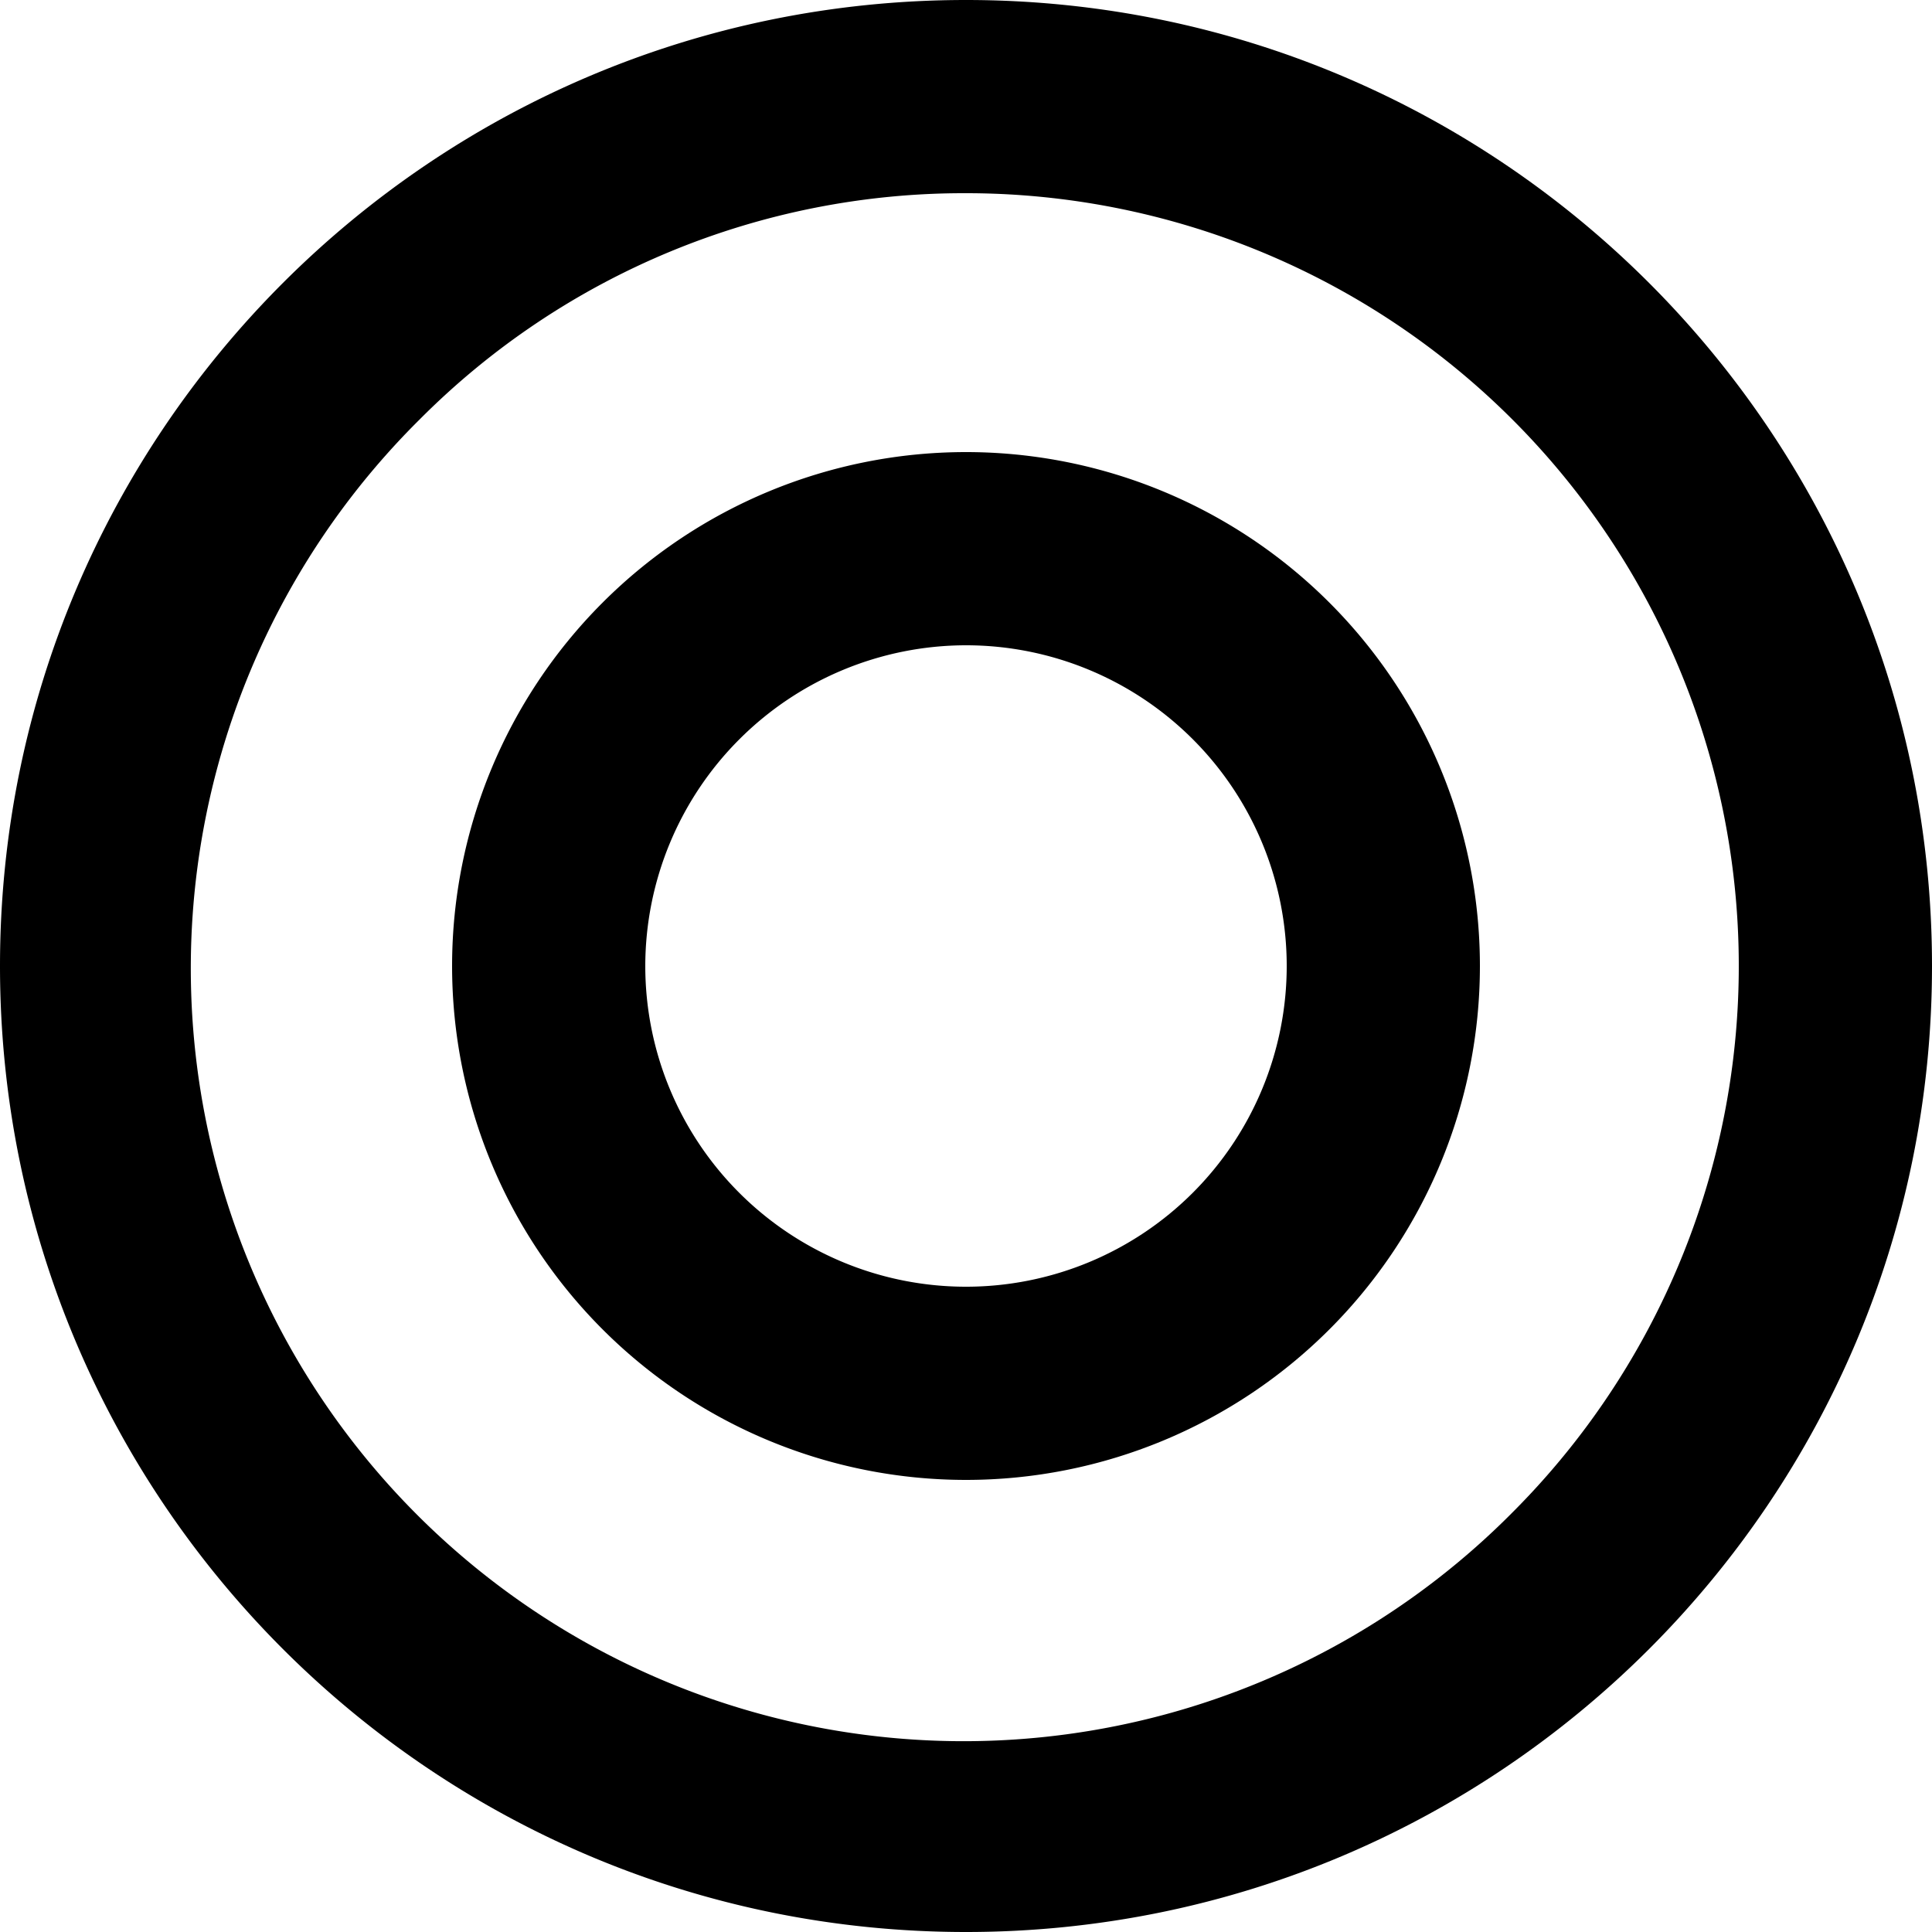 <svg xmlns="http://www.w3.org/2000/svg" viewBox="0 0 500 500"><g id="Ebene_2" data-name="Ebene 2"><g id="Ebene_1-2" data-name="Ebene 1"><path d="M250,50A200,200,0,0,1,391.42,391.42,200,200,0,1,1,108.58,108.58,198.66,198.66,0,0,1,250,50m0-50C111.93,0,0,111.93,0,250S111.93,500,250,500,500,388.07,500,250,388.07,0,250,0Z"/><path d="M250,167a83,83,0,1,1-83,83,83.09,83.09,0,0,1,83-83m0-50A133,133,0,1,0,383,250,133,133,0,0,0,250,117Z"/></g></g></svg>
